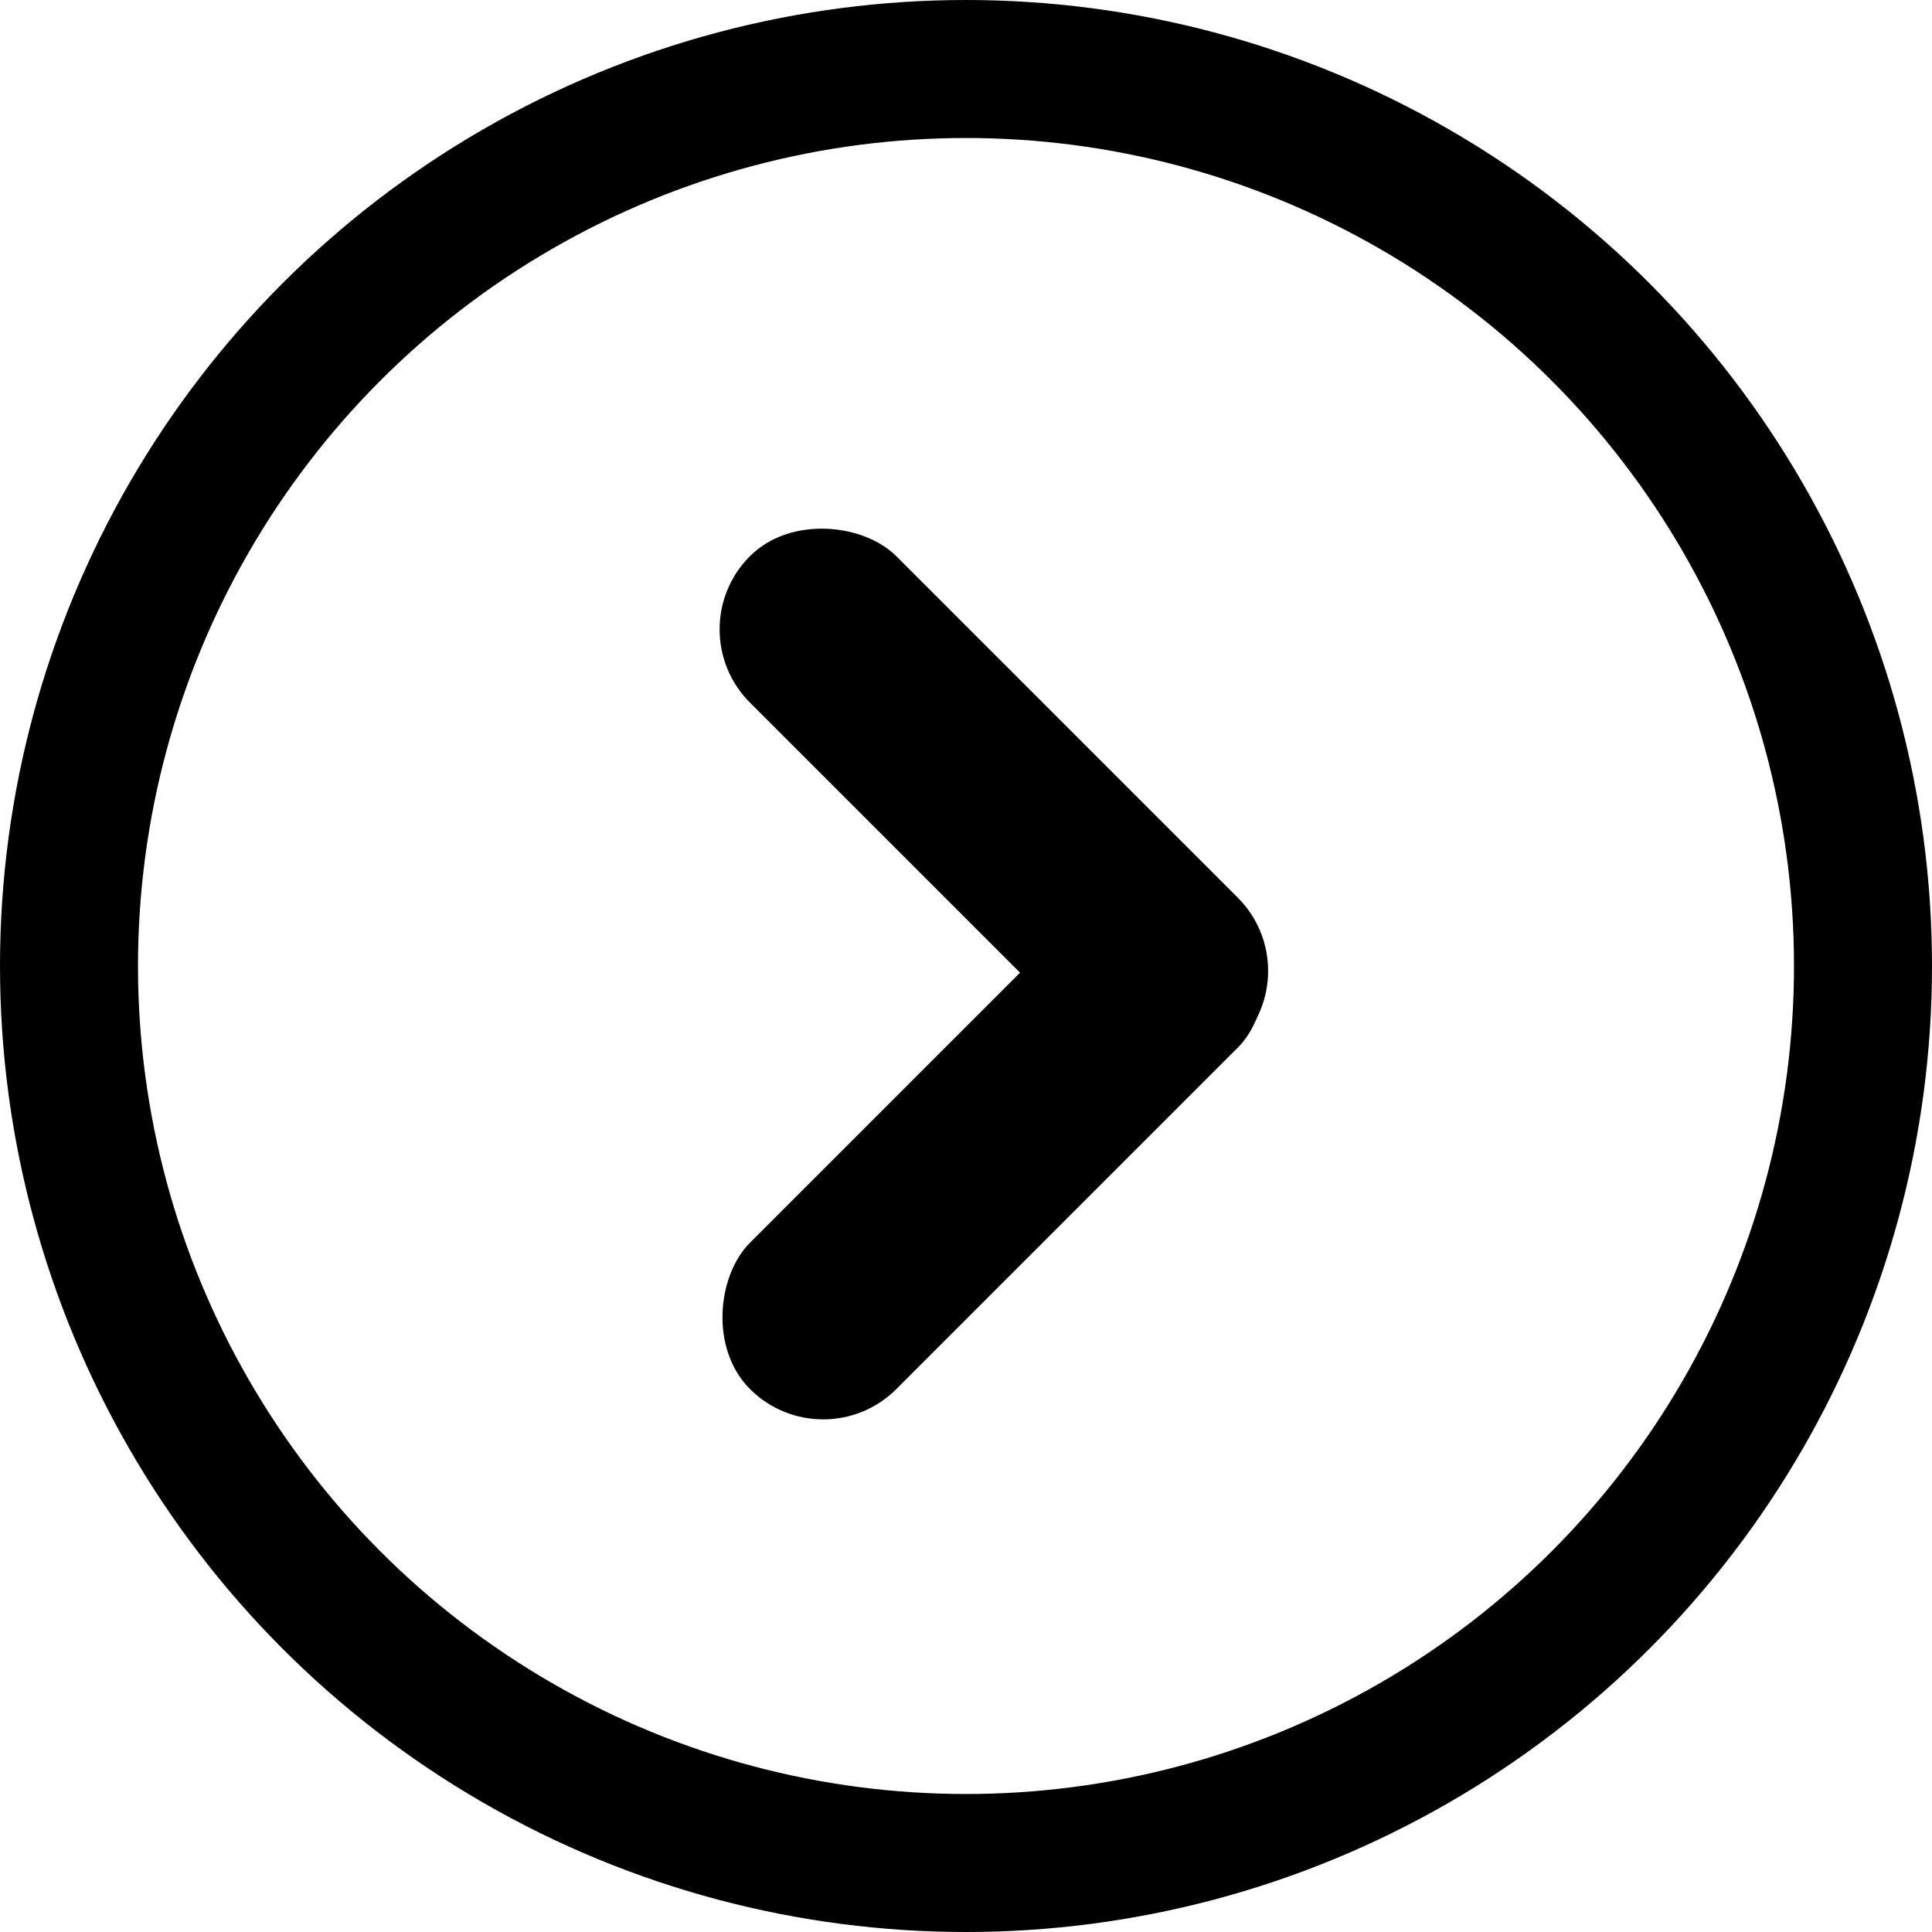 <svg id="Right-arrow-black" xmlns="http://www.w3.org/2000/svg" width="28" height="28" viewBox="0 0 28 28">
  <g id="Ellipse_65" data-name="Ellipse 65" fill="none" stroke="#000" stroke-width="2">
    <circle cx="14" cy="14" r="14" stroke="none"/>
    <circle cx="14" cy="14" r="13" fill="none"/>
  </g>
  <g id="Back_arrow" data-name="Back arrow" transform="translate(9.808 7)">
    <rect id="Rectangle_511" data-name="Rectangle 511" width="3" height="10" rx="1.5" transform="translate(9.192 7.071) rotate(135)"/>
    <rect id="Rectangle_512" data-name="Rectangle 512" width="3" height="10" rx="1.5" transform="translate(2.122 14.192) rotate(-135)"/>
  </g>
</svg>
